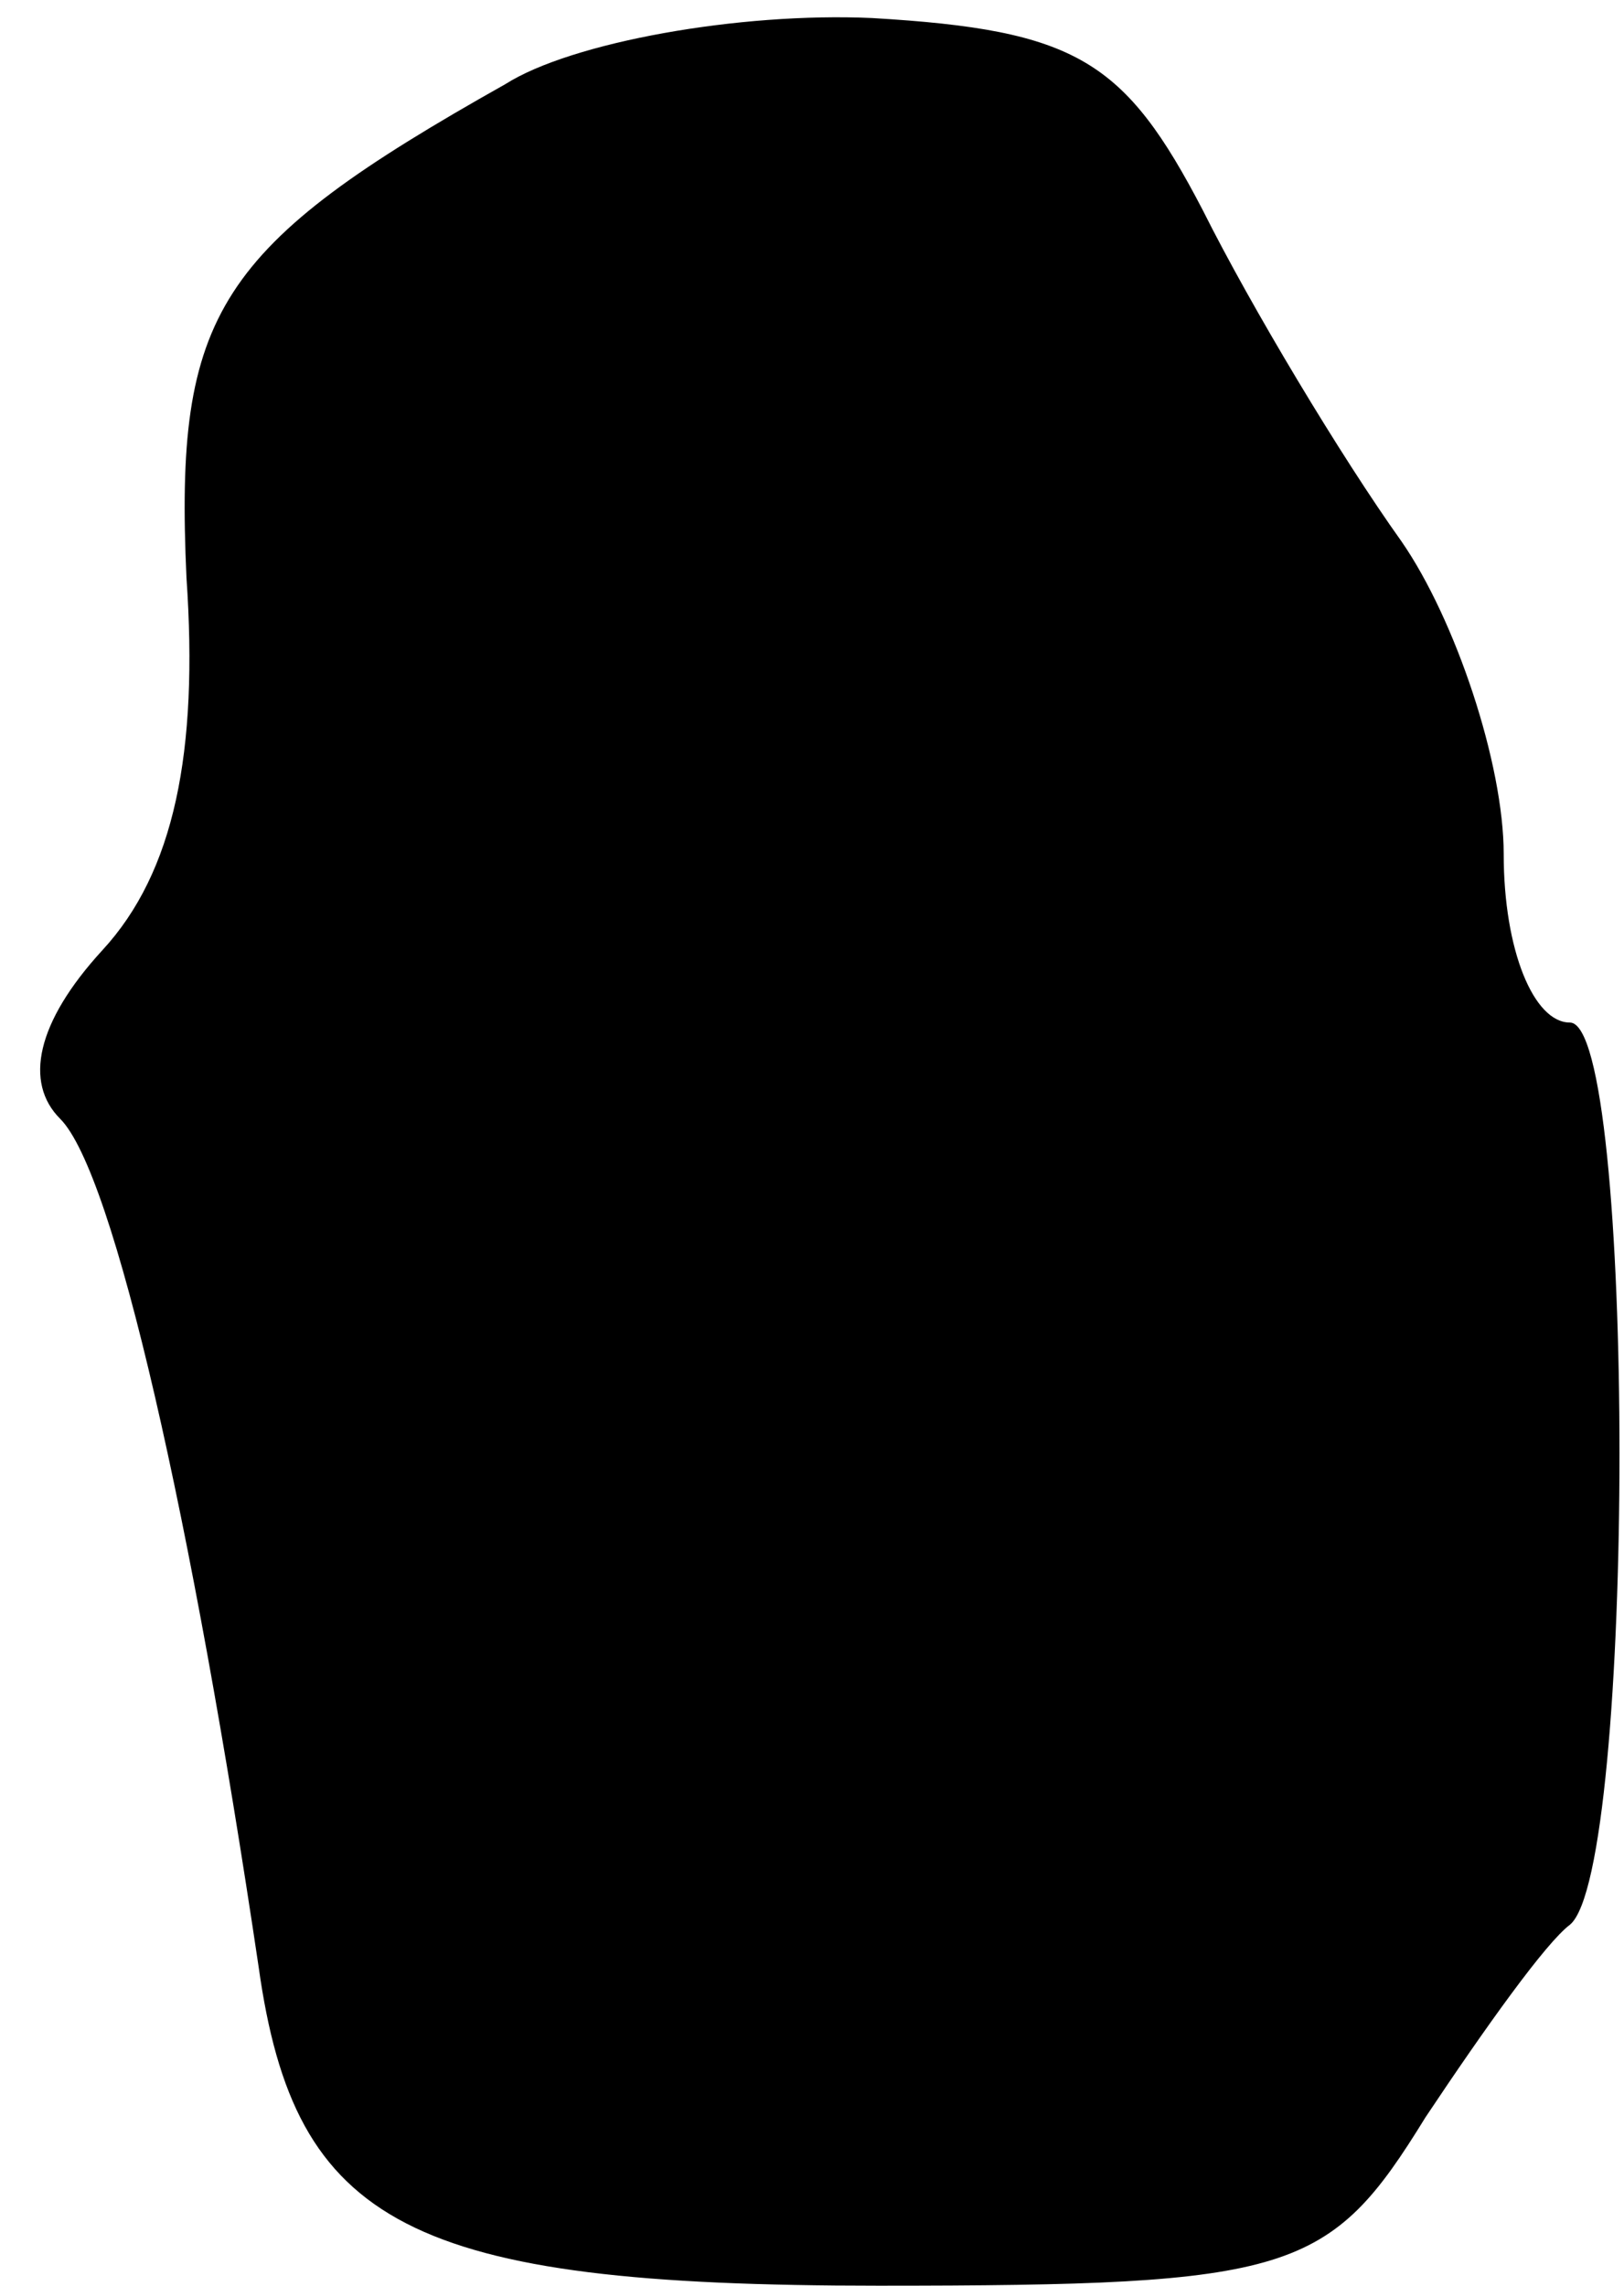 <?xml version="1.0" standalone="no"?>
<!DOCTYPE svg PUBLIC "-//W3C//DTD SVG 20010904//EN"
 "http://www.w3.org/TR/2001/REC-SVG-20010904/DTD/svg10.dtd">
<svg version="1.0" xmlns="http://www.w3.org/2000/svg"
 width="27pt" height="38pt" viewBox="0 0 27 38"
 preserveAspectRatio="xMidYMid meet">
<g transform="translate(0,38) scale(0.1,-0.1)"
fill="#000000" stroke="none">
<path fill="#000000" stroke="none" d="M84 366 c-48 -27 -55 -38 -53 -82 2
-29 -2 -49 -14 -62 -11 -12 -13 -22 -7 -28 9 -9 22 -67 33 -141 6 -43 25 -53
103 -53 69 0 75 2 91 28 10 15 20 29 24 32 11 9 11 150 0 150 -6 0 -11 12 -11
28 0 15 -8 39 -17 52 -10 14 -25 39 -33 55 -13 25 -21 30 -55 32 -22 1 -50 -4
-61 -11z"/>
</g>
</svg>
